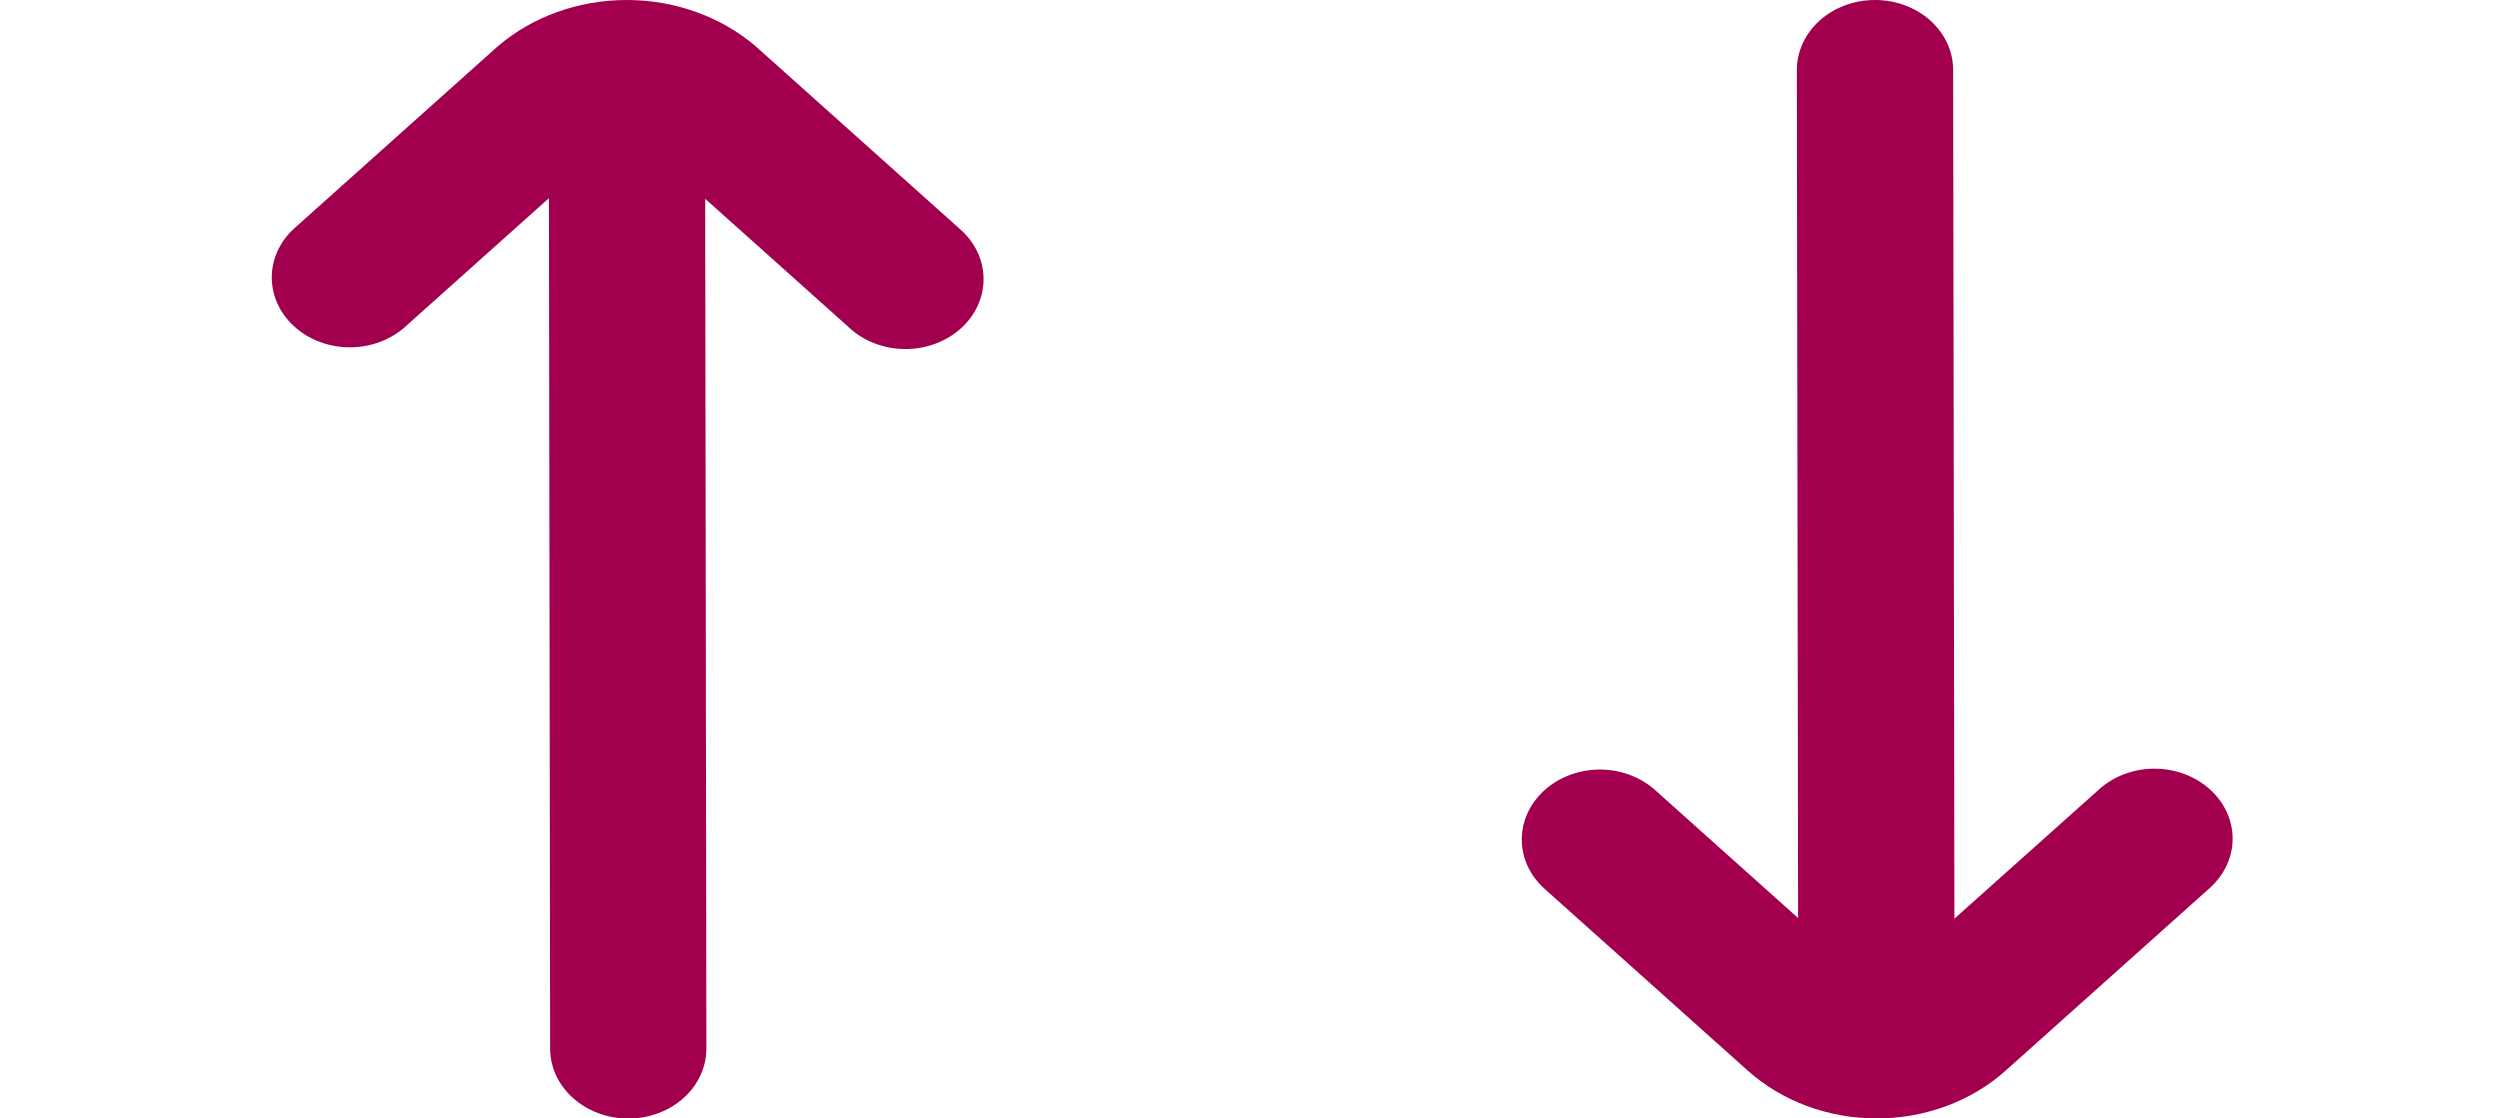 <svg width="38" height="17" viewBox="0 0 38 17" fill="none" xmlns="http://www.w3.org/2000/svg">
<g clip-path="url(#clip0_13_934)">
<path d="M33.588 11.996C33.365 11.796 33.063 11.684 32.748 11.684C32.434 11.684 32.132 11.796 31.909 11.996L29.707 13.964L29.688 1.062C29.688 0.781 29.562 0.51 29.34 0.311C29.117 0.112 28.815 0 28.5 0V0C28.185 0 27.883 0.112 27.66 0.311C27.438 0.51 27.312 0.781 27.312 1.062L27.331 13.954L25.143 11.996C24.919 11.802 24.619 11.695 24.308 11.697C23.997 11.7 23.699 11.812 23.479 12.009C23.259 12.206 23.134 12.472 23.131 12.751C23.128 13.029 23.248 13.298 23.464 13.498L26.567 16.274C27.086 16.739 27.791 17 28.526 17C29.261 17 29.965 16.739 30.485 16.274L33.588 13.498C33.811 13.299 33.936 13.028 33.936 12.747C33.936 12.465 33.811 12.195 33.588 11.996Z" fill="#A2004E"/>
</g>
<g clip-path="url(#clip1_13_934)">
<path d="M14.588 3.479L11.486 0.703C10.958 0.252 10.256 0 9.526 0C8.796 0 8.094 0.252 7.567 0.703L4.464 3.479C4.248 3.679 4.128 3.948 4.131 4.226C4.134 4.505 4.258 4.771 4.479 4.968C4.699 5.165 4.997 5.277 5.308 5.279C5.619 5.282 5.919 5.175 6.143 4.981L8.344 3.012L8.362 15.939C8.362 16.221 8.487 16.491 8.71 16.69C8.933 16.89 9.235 17.002 9.55 17.002C9.865 17.002 10.167 16.89 10.39 16.69C10.612 16.491 10.737 16.221 10.737 15.939L10.719 3.022L12.909 4.981C13.018 5.083 13.149 5.164 13.294 5.219C13.439 5.275 13.595 5.304 13.753 5.305C13.91 5.307 14.067 5.28 14.213 5.226C14.359 5.173 14.491 5.094 14.603 4.994C14.714 4.895 14.802 4.776 14.862 4.645C14.922 4.515 14.952 4.375 14.95 4.234C14.949 4.093 14.916 3.953 14.854 3.824C14.792 3.694 14.701 3.577 14.588 3.479Z" fill="#A2004E"/>
</g>
<defs>
<clipPath id="clip0_13_934">
<rect width="19" height="17" fill="white" transform="translate(19)"/>
</clipPath>
<clipPath id="clip1_13_934">
<rect width="19" height="17" fill="white"/>
</clipPath>
</defs>
</svg>

